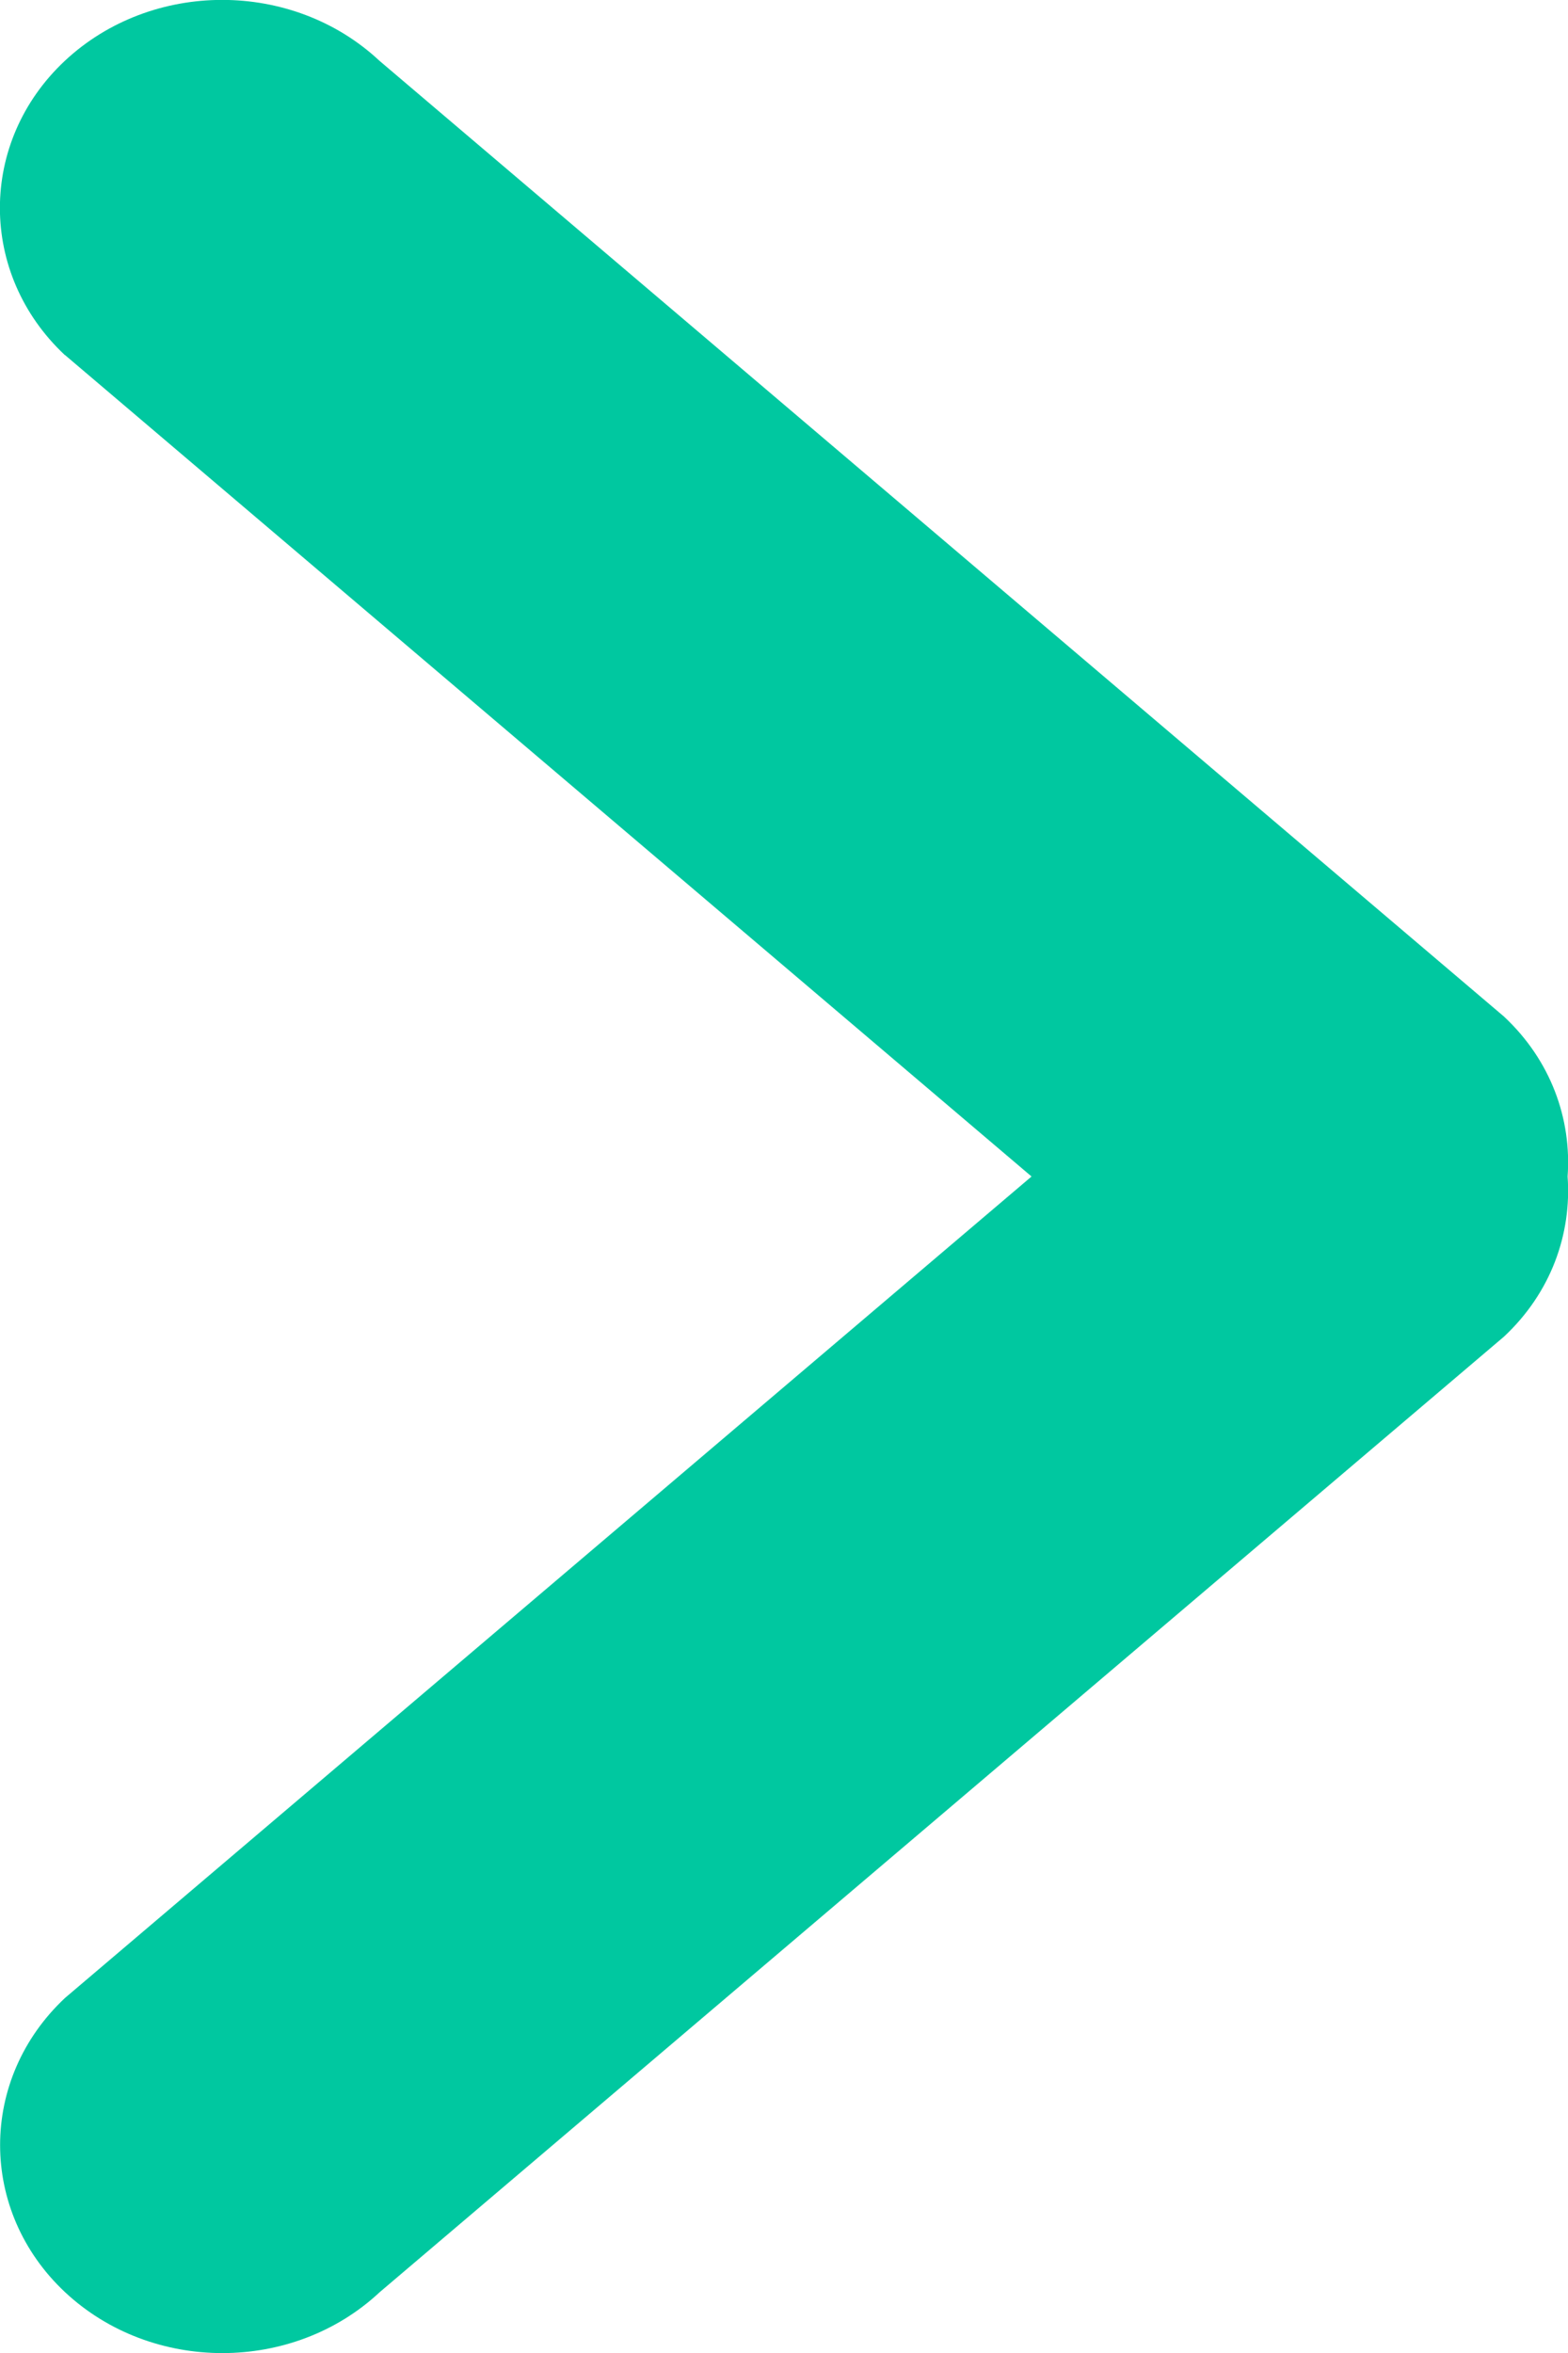 <svg width="8" height="12" viewBox="0 0 8 12" xmlns="http://www.w3.org/2000/svg">
  <title>
    chevron-right-green
  </title>
  <path d="M.332 1.811l4.931 4.189-4.931 4.189c-.442.414-.442 1.087 0 1.501.443.414 1.162.414 1.605 0l5.736-4.873c.24-.224.346-.523.325-.817.021-.293-.085-.592-.325-.816L1.936.31c-.443-.414-1.162-.414-1.605 0-.442.414-.442 1.087 0 1.501z" fill="#00C8A0" fill-rule="evenodd"/>
</svg>
